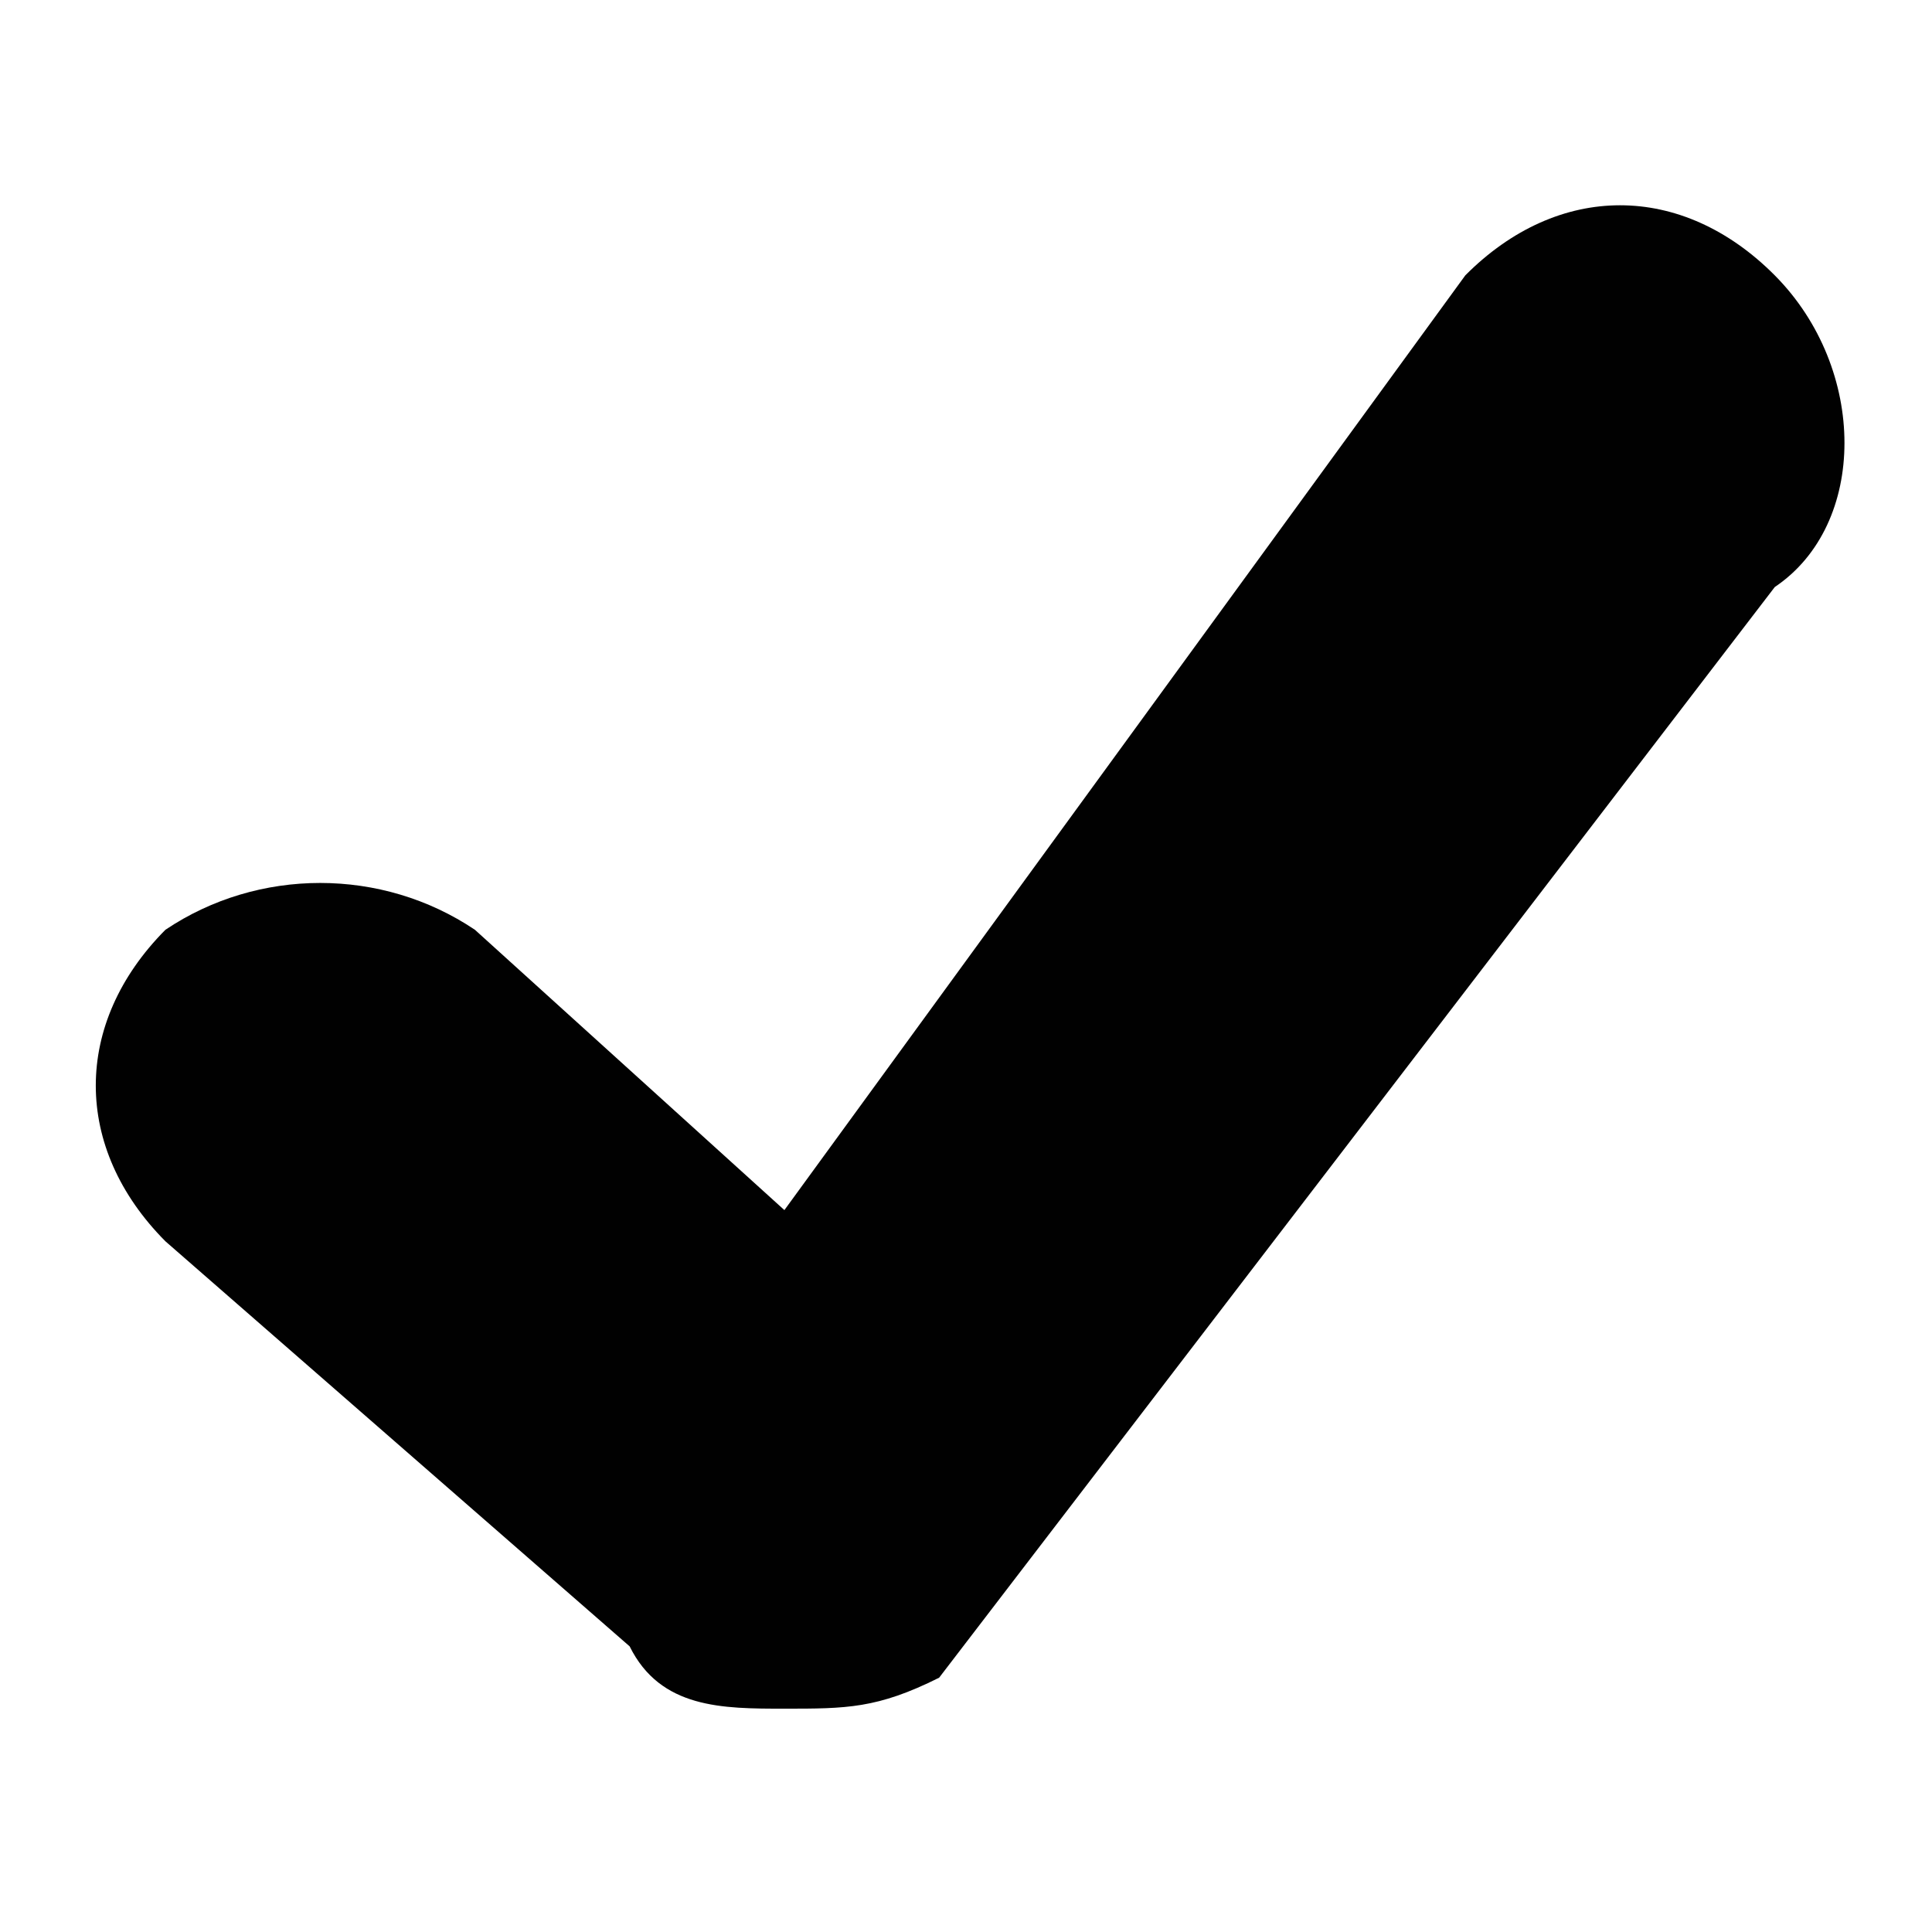 <?xml version="1.0" encoding="utf-8"?>
<!-- Generator: Adobe Illustrator 15.1.0, SVG Export Plug-In . SVG Version: 6.00 Build 0)  -->
<!DOCTYPE svg PUBLIC "-//W3C//DTD SVG 1.1//EN" "http://www.w3.org/Graphics/SVG/1.1/DTD/svg11.dtd">
<svg version="1.1" id="Layer_1" xmlns="http://www.w3.org/2000/svg" xmlns:xlink="http://www.w3.org/1999/xlink" x="0px" y="0px"
	 width="32px" height="32px" viewBox="0 0 32 32" enable-background="new 0 0 32 32" xml:space="preserve">
<path fill="#010101" d="M24.27,4.561C12.992,20.043,12.992,20.043,12.992,20.043C7.866,15.4,7.866,15.4,7.866,15.4
	c-1.538-1.034-3.588-1.034-5.126,0c-1.538,1.548-1.538,3.613,0,5.16c7.689,6.709,7.689,6.709,7.689,6.709
	c0.511,1.032,1.538,1.032,2.563,1.032c1.025,0,1.538,0,2.563-0.513C29.396,9.723,29.396,9.723,29.396,9.723
	c1.539-1.033,1.539-3.613,0-5.162C27.857,3.013,25.809,3.013,24.27,4.561L24.27,4.561z"/>
</svg>
